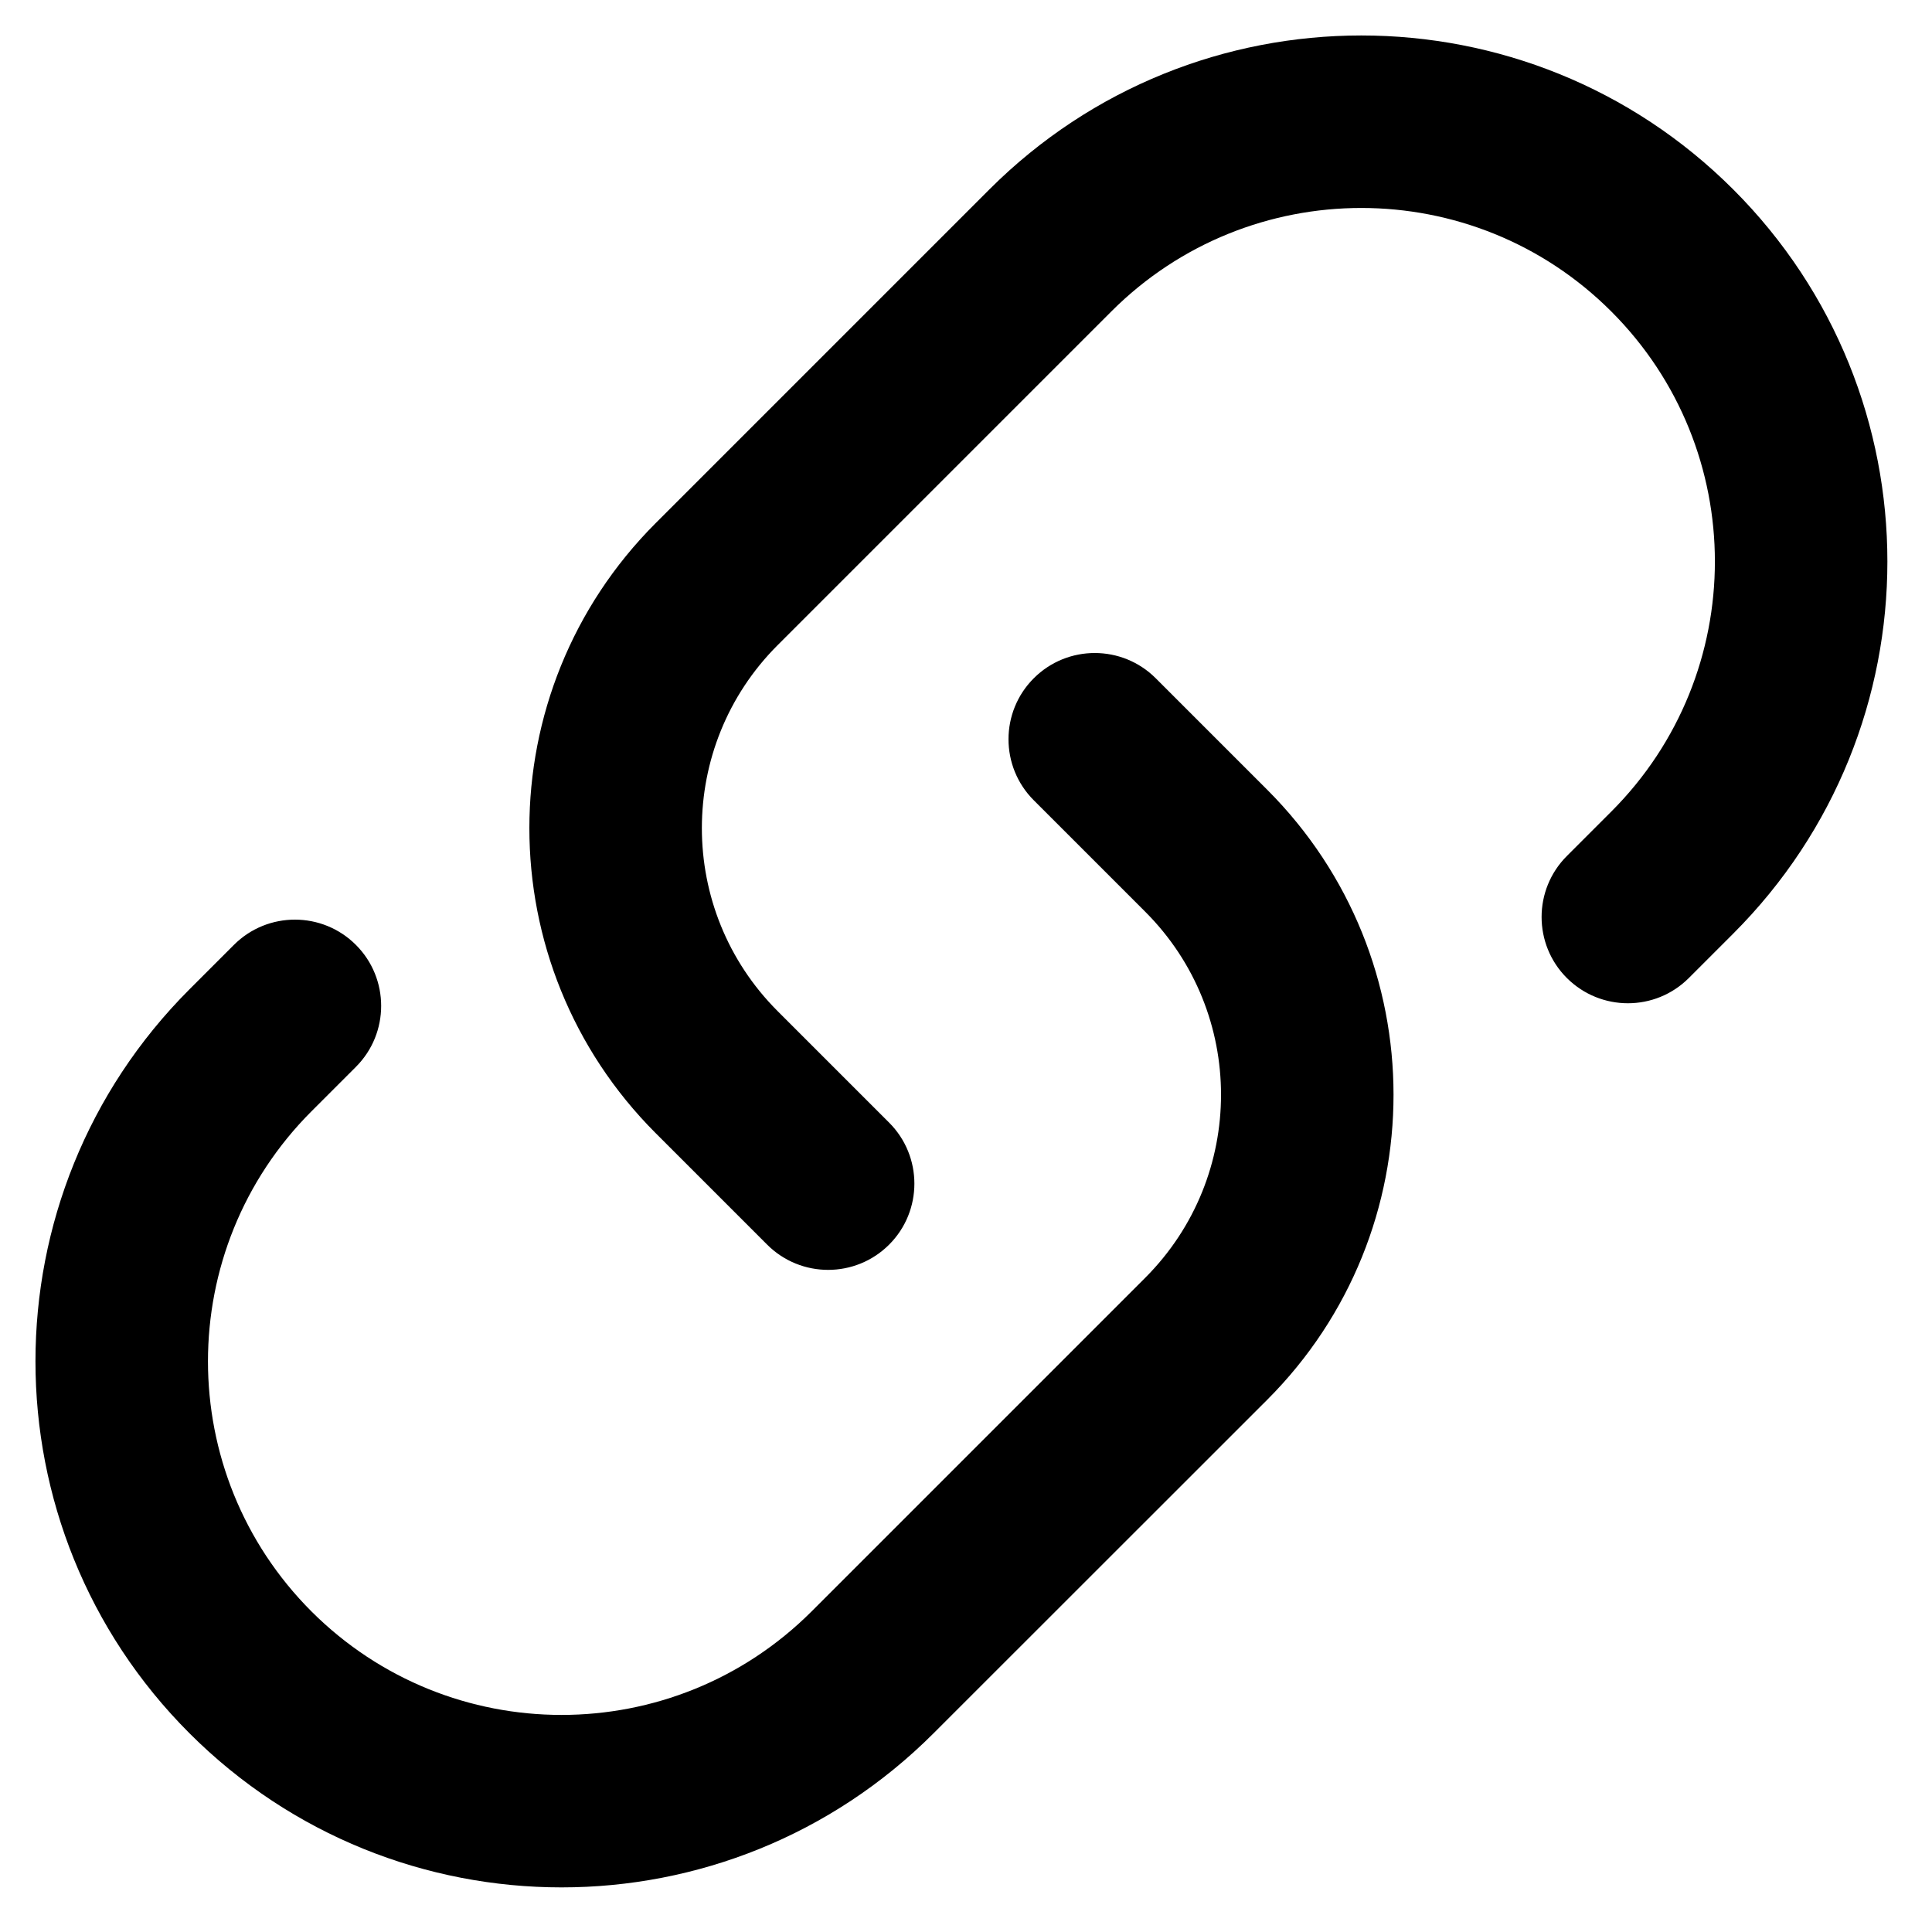 <svg xmlns="http://www.w3.org/2000/svg" width="14" height="14" viewBox="0 0 14 14"><path fill="currentColor" d="M14.354,9.203 C14.11,9.447 14.11,9.843 14.354,10.087 C14.599,10.331 14.994,10.331 15.238,10.087 L14.354,9.203 Z M15.118,9.323 L14.676,8.881 L14.676,8.881 L15.118,9.323 Z M10.611,4.815 L10.169,4.373 L10.169,4.373 L10.611,4.815 Z M8.193,7.233 L8.635,7.675 L8.635,7.675 L8.193,7.233 Z M8.559,12.019 C8.803,12.263 9.199,12.263 9.443,12.019 C9.687,11.775 9.687,11.379 9.443,11.135 L8.559,12.019 Z M5.579,10.731 C5.823,10.487 5.823,10.091 5.579,9.847 C5.335,9.603 4.939,9.603 4.695,9.847 L5.579,10.731 Z M4.815,10.611 L4.373,10.169 L4.373,10.169 L4.815,10.611 Z M9.323,15.118 L8.881,14.677 L8.881,14.677 L9.323,15.118 Z M11.741,12.701 L12.183,13.143 L12.183,13.143 L11.741,12.701 Z M11.741,9.165 L12.183,8.723 L12.183,8.723 L11.741,9.165 Z M11.375,7.915 C11.131,7.671 10.735,7.671 10.491,7.915 C10.247,8.159 10.247,8.555 10.491,8.799 L11.375,7.915 Z M4.815,15.118 L4.373,15.56 L4.373,15.56 L4.815,15.118 Z M15.238,10.087 L15.56,9.765 L14.676,8.881 L14.354,9.203 L15.238,10.087 Z M10.169,4.373 L7.751,6.791 L8.635,7.675 L11.053,5.257 L10.169,4.373 Z M7.751,11.211 L8.559,12.019 L9.443,11.135 L8.635,10.327 L7.751,11.211 Z M7.751,6.791 C6.531,8.012 6.531,9.99 7.751,11.211 L8.635,10.327 C7.903,9.595 7.903,8.407 8.635,7.675 L7.751,6.791 Z M15.56,4.373 C14.071,2.885 11.658,2.885 10.169,4.373 L11.053,5.257 C12.053,4.257 13.676,4.257 14.676,5.257 L15.56,4.373 Z M15.56,9.765 C17.049,8.276 17.049,5.862 15.56,4.373 L14.676,5.257 C15.677,6.258 15.677,7.88 14.676,8.881 L15.56,9.765 Z M4.695,9.847 L4.373,10.169 L5.257,11.053 L5.579,10.731 L4.695,9.847 Z M9.765,15.56 L12.183,13.143 L11.299,12.259 L8.881,14.677 L9.765,15.56 Z M12.183,8.723 L11.375,7.915 L10.491,8.799 L11.299,9.607 L12.183,8.723 Z M12.183,13.143 C13.403,11.922 13.403,9.944 12.183,8.723 L11.299,9.607 C12.031,10.339 12.031,11.526 11.299,12.259 L12.183,13.143 Z M4.373,15.56 C5.862,17.049 8.276,17.049 9.765,15.56 L8.881,14.677 C7.88,15.677 6.258,15.677 5.257,14.677 L4.373,15.56 Z M4.373,10.169 C2.885,11.658 2.885,14.072 4.373,15.56 L5.257,14.677 C4.257,13.676 4.257,12.054 5.257,11.053 L4.373,10.169 Z" transform="translate(-3 -3)"/></svg>